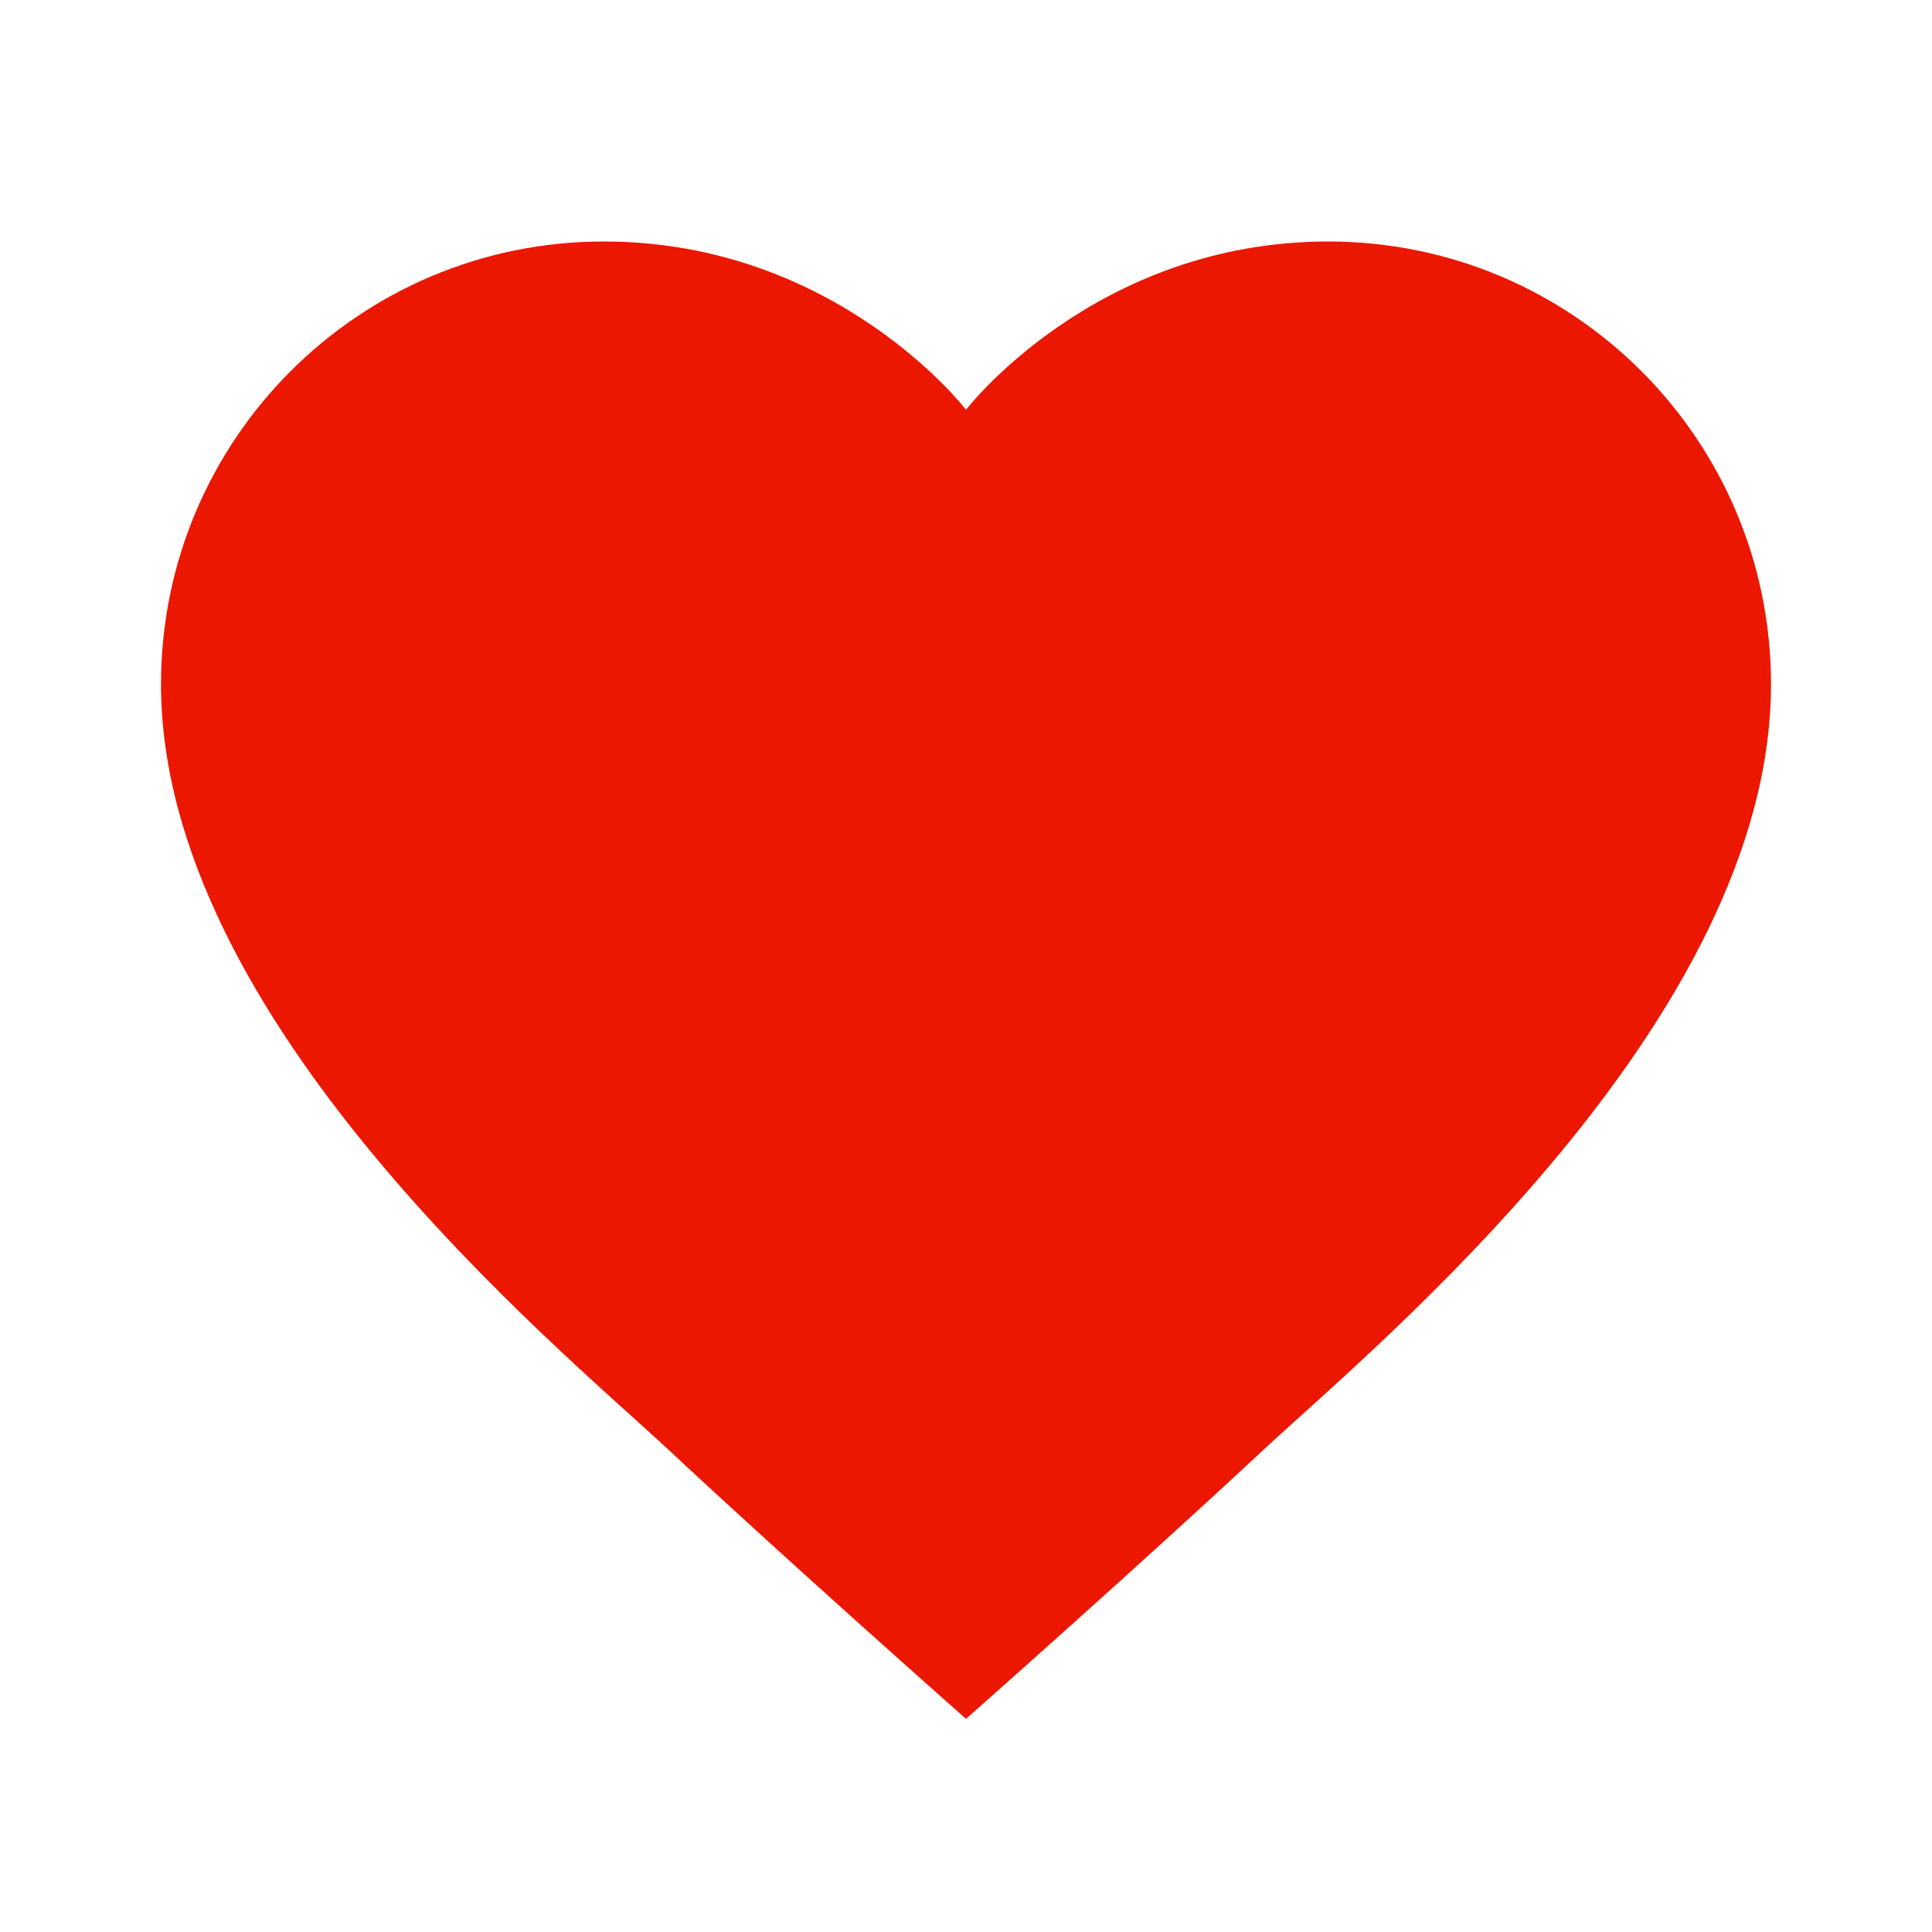<?xml version="1.0" encoding="UTF-8"?>
<svg xmlns="http://www.w3.org/2000/svg" xmlns:xlink="http://www.w3.org/1999/xlink" width="24pt" height="24pt" viewBox="0 0 24 24" version="1.1">
<g id="surface25216902">
<path style=" stroke:none;fill-rule:nonzero;fill:rgb(92.157%,9.02%,0%);fill-opacity:1;" d="M 16.5 3 C 13.605 3 12 5.09 12 5.09 C 12 5.09 10.395 3 7.5 3 C 4.461 3 2 5.461 2 8.5 C 2 12.672 6.91 16.715 8.281 17.988 C 9.859 19.461 12 21.352 12 21.352 C 12 21.352 14.141 19.461 15.719 17.988 C 17.09 16.715 22 12.672 22 8.5 C 22 5.461 19.539 3 16.5 3 Z M 16.5 3 "/>
</g>
</svg>
